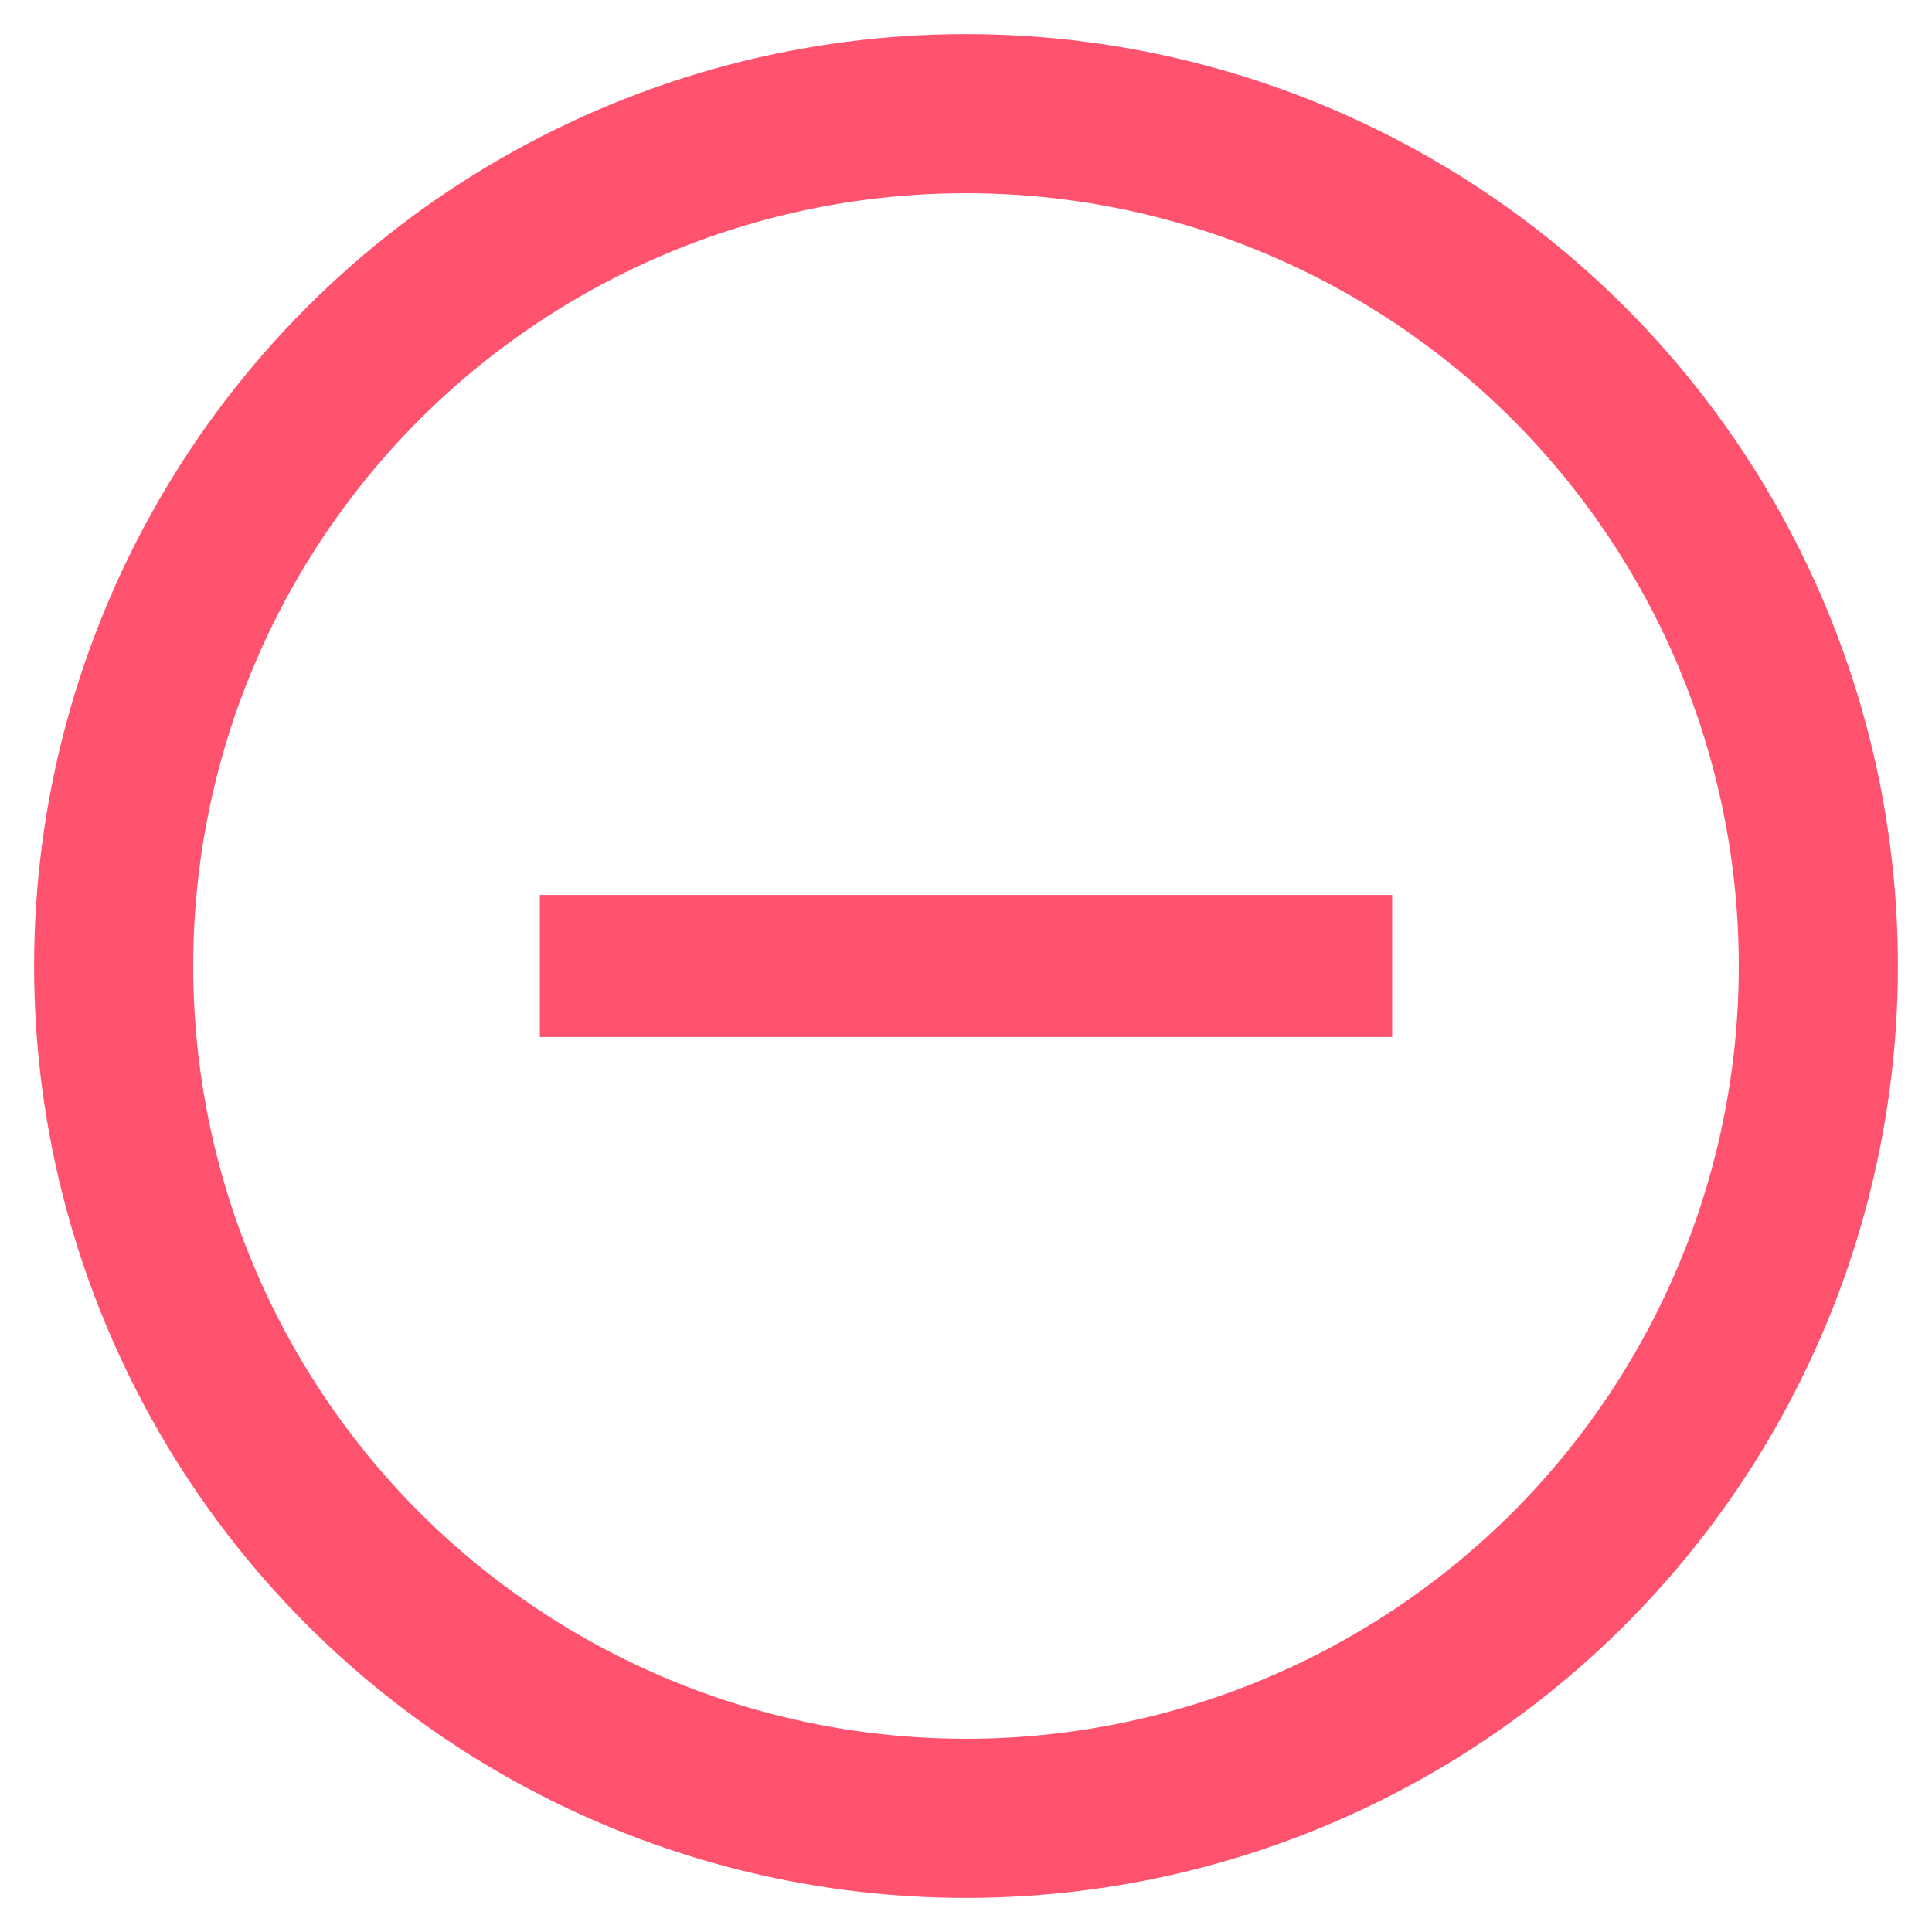 <?xml version="1.0" encoding="utf-8"?>
<!-- Generator: Adobe Illustrator 16.0.3, SVG Export Plug-In . SVG Version: 6.00 Build 0)  -->
<!DOCTYPE svg PUBLIC "-//W3C//DTD SVG 1.1//EN" "http://www.w3.org/Graphics/SVG/1.1/DTD/svg11.dtd">
<svg version="1.1" id="Ebene_1" xmlns="http://www.w3.org/2000/svg" xmlns:xlink="http://www.w3.org/1999/xlink" x="0px" y="0px"
	 width="17px" height="17px" viewBox="0 0 17 17" enable-background="new 0 0 17 17" xml:space="preserve">
<title>plus</title>
<desc>Created with Sketch.</desc>
<rect id="Rectangle-path" x="4.75" y="7.875" fill="#FF526E" width="7.5" height="1.25"/>
<circle id="Oval" fill="none" stroke="#FF526E" stroke-width="1.4" cx="8.5" cy="8.5" r="7.5"/>
</svg>
